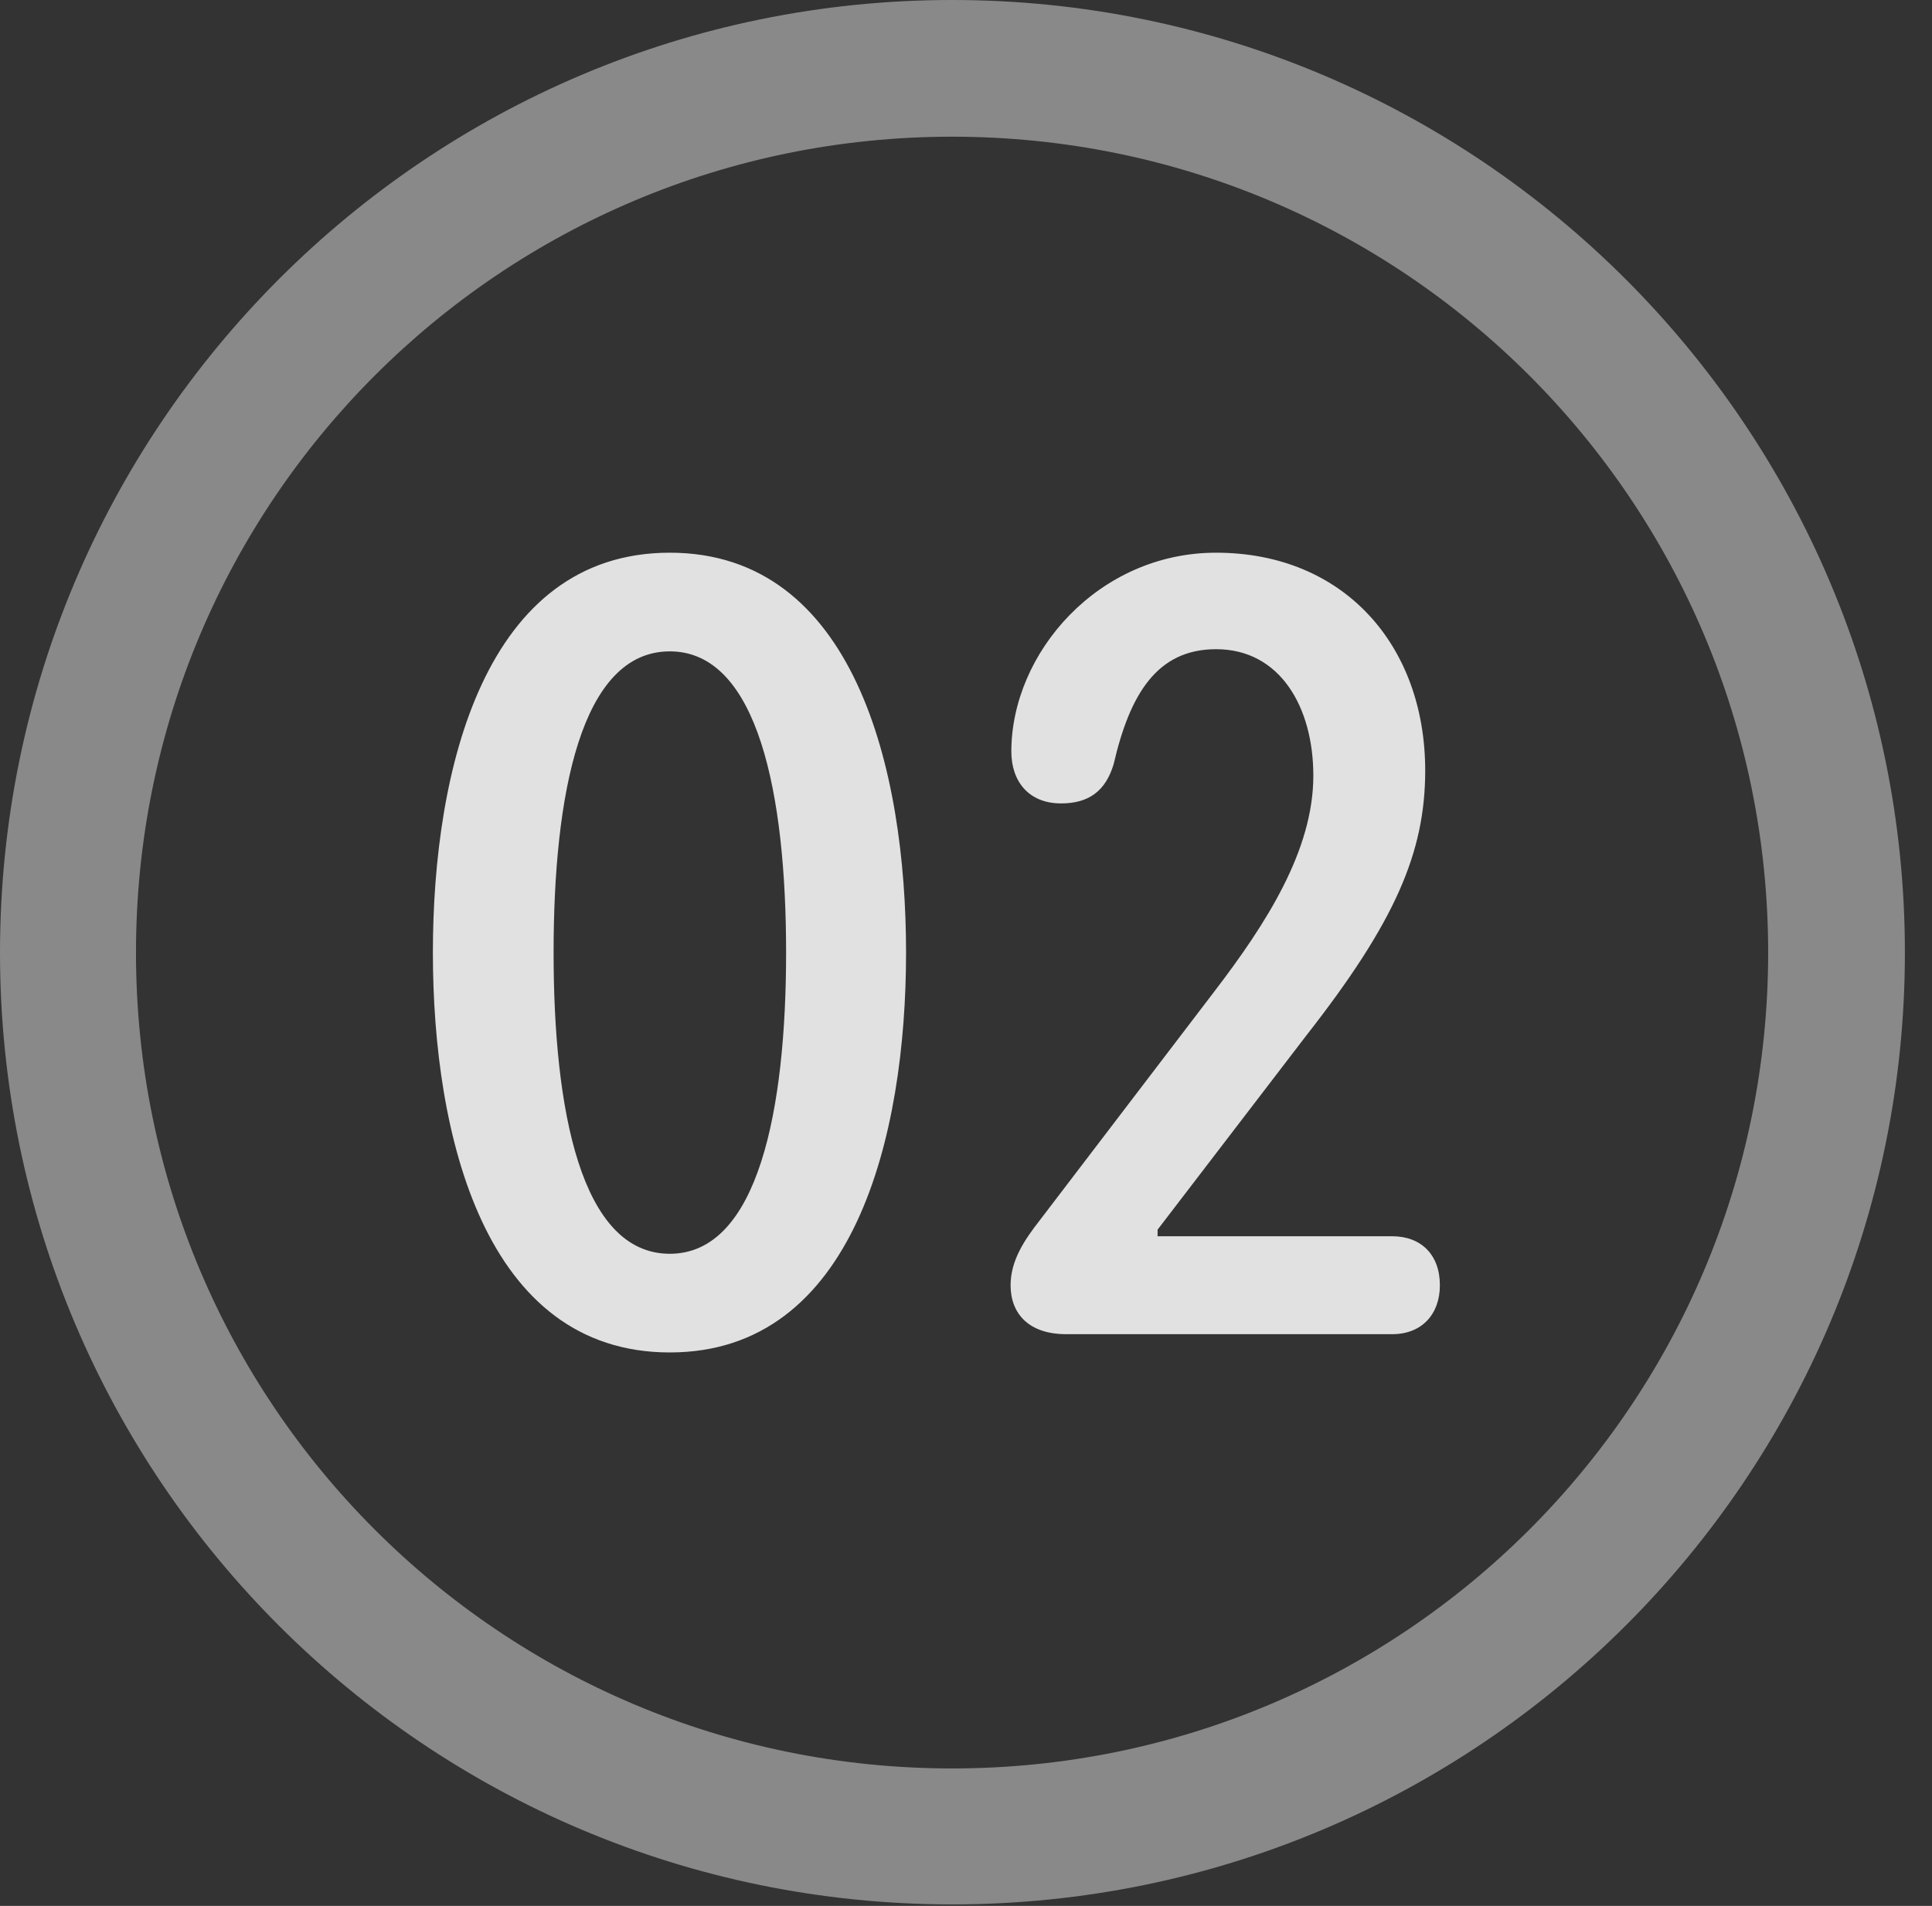 <?xml version="1.0" encoding="UTF-8"?>
<!--Generator: Apple Native CoreSVG 341-->
<!DOCTYPE svg
PUBLIC "-//W3C//DTD SVG 1.1//EN"
       "http://www.w3.org/Graphics/SVG/1.1/DTD/svg11.dtd">
<svg version="1.1" xmlns="http://www.w3.org/2000/svg" xmlns:xlink="http://www.w3.org/1999/xlink" viewBox="0 0 25.801 25.459">
 <rect x="0" y="0" width="25.801" height="25.459" fill="#333333" stroke="none"/>
 <g>
  <rect height="25.459" opacity="0" width="25.801" x="0" y="0"/>
  <path d="M12.715 25.439C19.736 25.439 25.439 19.746 25.439 12.725C25.439 5.703 19.736 0 12.715 0C5.693 0 0 5.703 0 12.725C0 19.746 5.693 25.439 12.715 25.439ZM12.715 23.623C6.689 23.623 1.816 18.75 1.816 12.725C1.816 6.699 6.689 1.826 12.715 1.826C18.74 1.826 23.613 6.699 23.613 12.725C23.613 18.75 18.74 23.623 12.715 23.623Z" fill="white" fill-opacity="0.425"/>
  <path d="M8.945 18.066C11.406 18.066 12.1 15.176 12.1 12.725C12.1 10.273 11.406 7.383 8.945 7.383C6.475 7.383 5.781 10.273 5.781 12.725C5.781 15.176 6.475 18.066 8.945 18.066ZM8.945 16.748C7.754 16.748 7.393 14.815 7.393 12.725C7.393 10.625 7.754 8.701 8.945 8.701C10.127 8.701 10.498 10.625 10.498 12.725C10.498 14.815 10.127 16.748 8.945 16.748ZM14.238 17.822L18.594 17.822C18.984 17.822 19.229 17.559 19.229 17.168C19.229 16.758 18.975 16.514 18.594 16.514L15.459 16.514L15.459 16.426L17.441 13.838C18.633 12.315 19.033 11.387 19.033 10.293C19.033 8.623 17.949 7.383 16.24 7.383C14.668 7.383 13.506 8.721 13.506 10.039C13.506 10.44 13.74 10.732 14.17 10.732C14.541 10.732 14.766 10.566 14.873 10.205C15.088 9.277 15.449 8.672 16.24 8.672C17.1 8.672 17.539 9.453 17.539 10.361C17.539 11.357 16.914 12.334 16.211 13.252L13.887 16.299C13.682 16.562 13.496 16.836 13.496 17.168C13.496 17.549 13.74 17.822 14.238 17.822Z" fill="white" fill-opacity="0.85"/>
 </g>
</svg>

